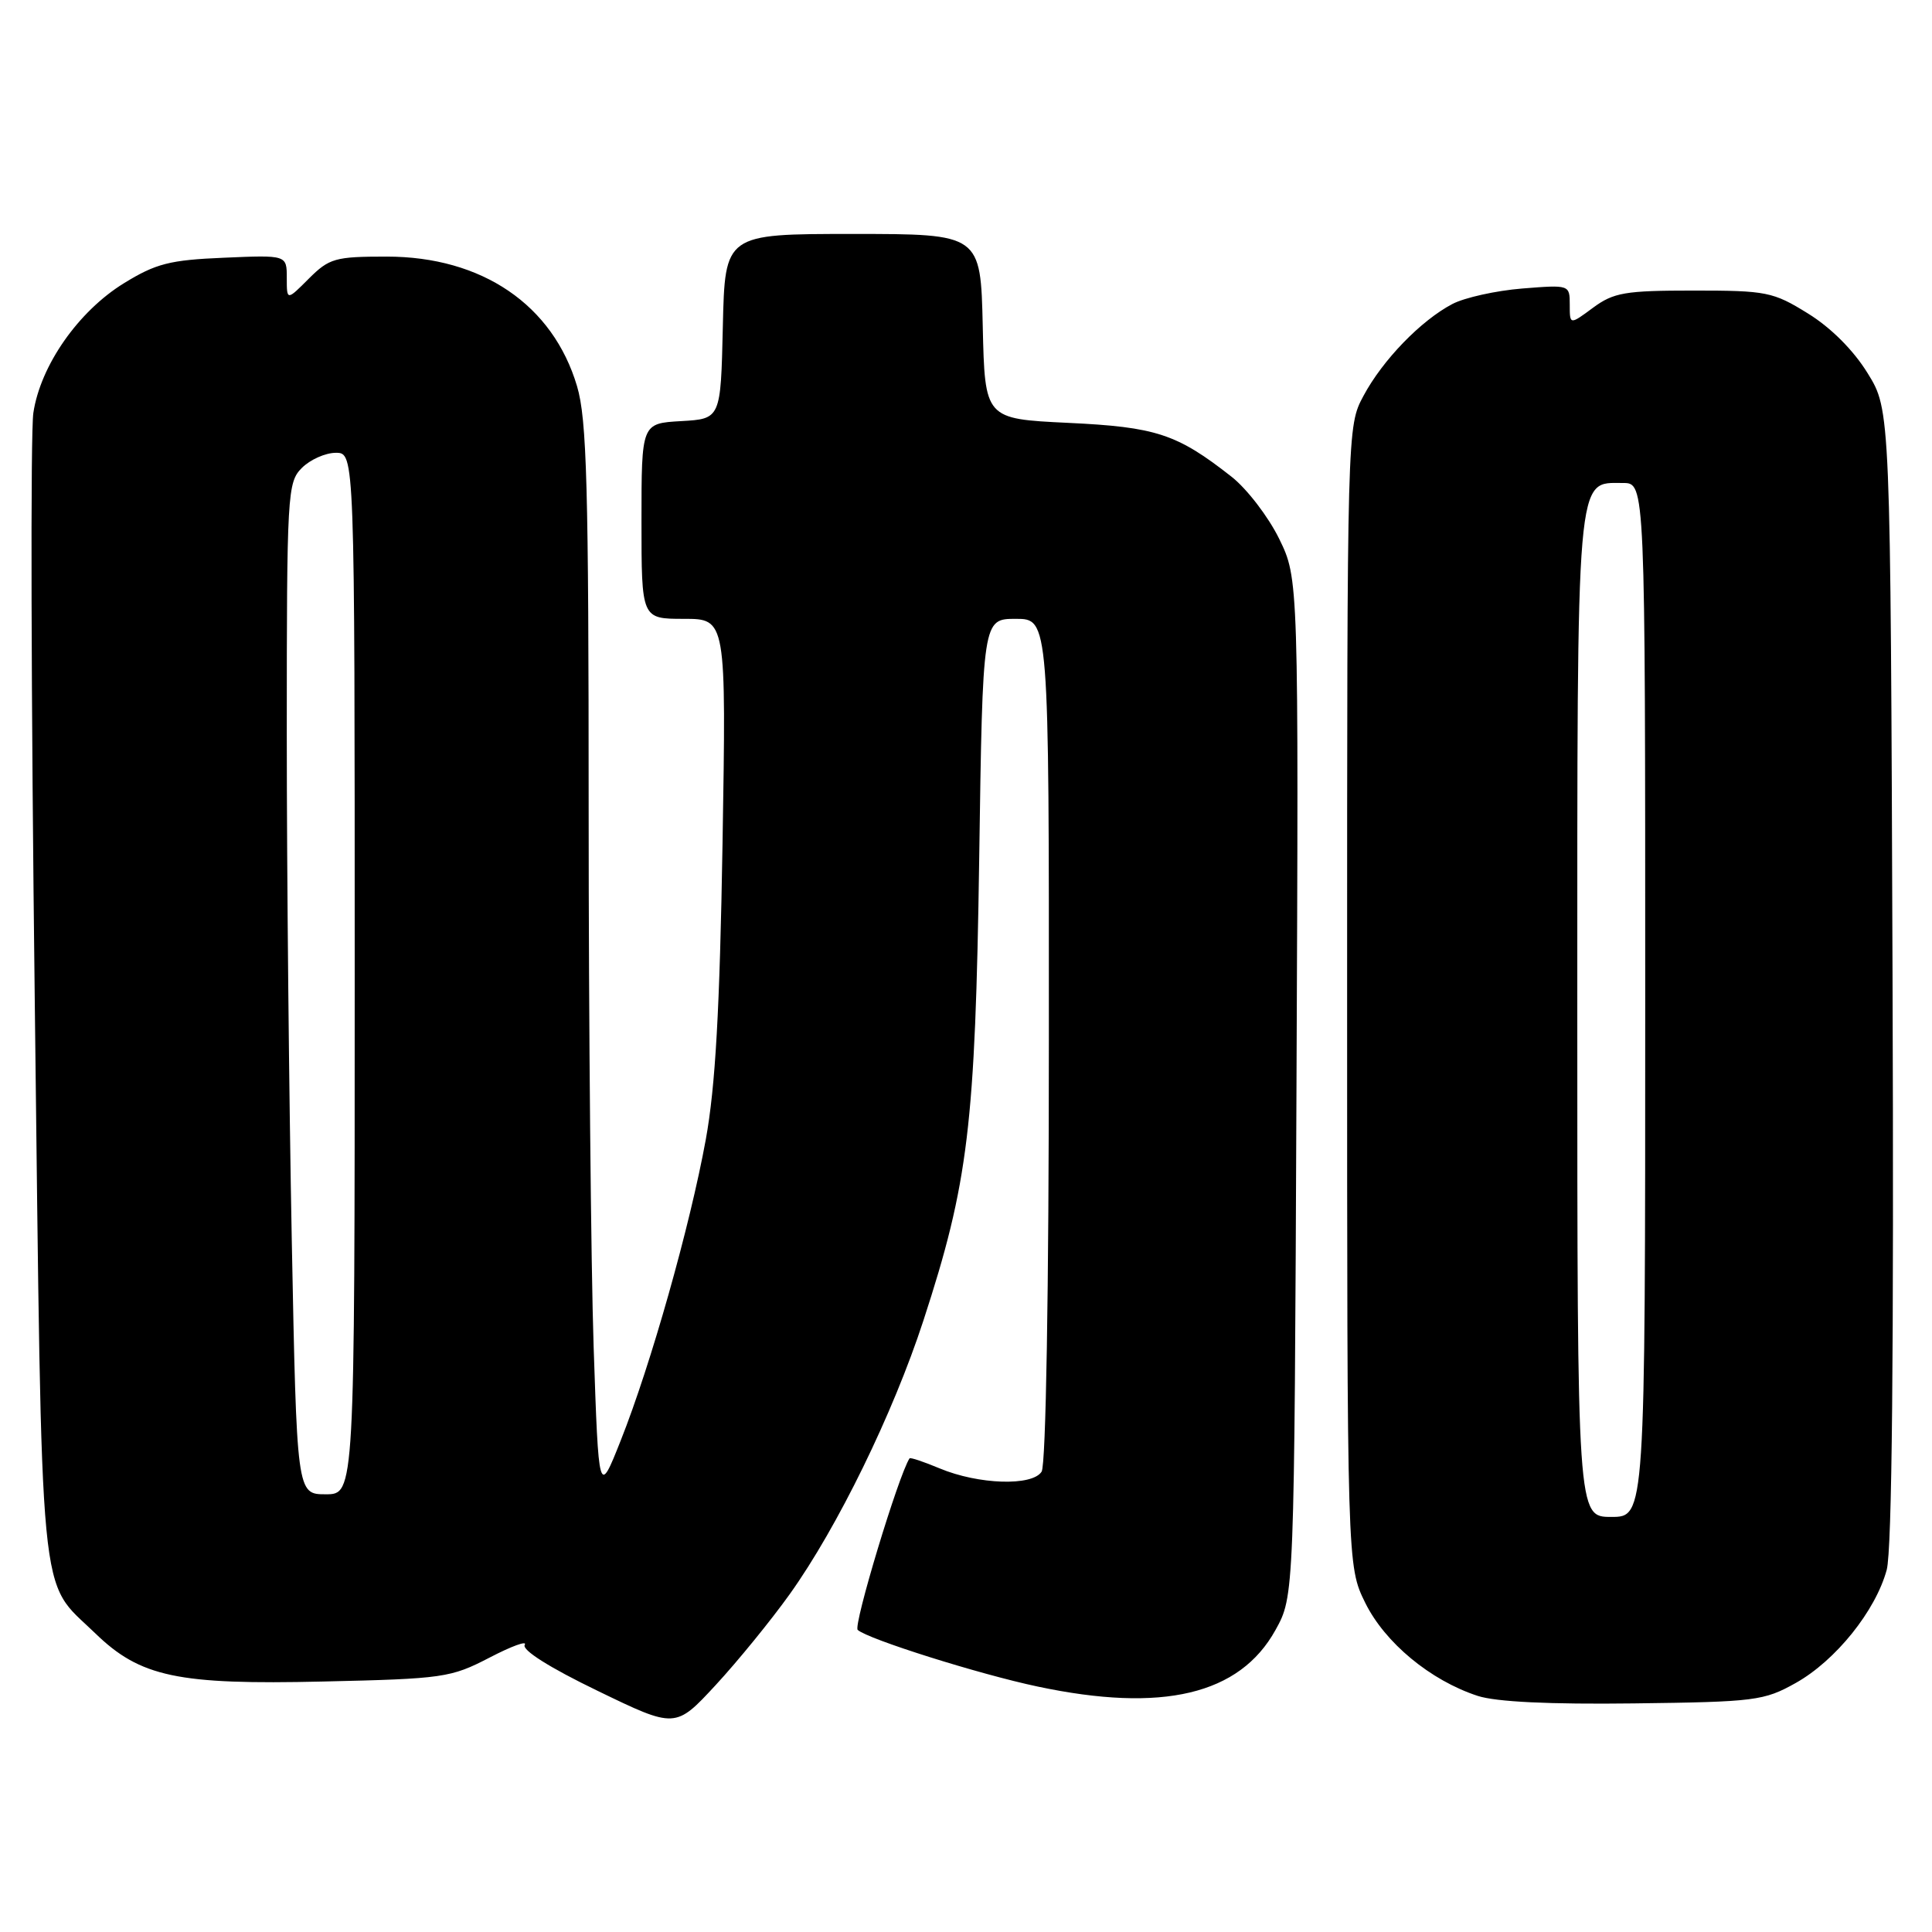 <?xml version="1.0" encoding="UTF-8" standalone="no"?>
<!DOCTYPE svg PUBLIC "-//W3C//DTD SVG 1.1//EN" "http://www.w3.org/Graphics/SVG/1.1/DTD/svg11.dtd" >
<svg xmlns="http://www.w3.org/2000/svg" xmlns:xlink="http://www.w3.org/1999/xlink" version="1.1" viewBox="0 0 256 256">
 <g >
 <path fill="currentColor"
d=" M 104.64 211.24 C 110.96 202.40 118.34 187.29 122.35 175.00 C 128.31 156.74 129.23 149.12 129.75 113.75 C 130.21 82.00 130.21 82.00 134.60 82.00 C 139.00 82.00 139.00 82.00 138.98 137.75 C 138.98 171.14 138.59 194.10 138.02 195.00 C 136.79 196.95 129.66 196.72 124.51 194.57 C 122.41 193.69 120.62 193.09 120.52 193.24 C 119.06 195.46 113.03 215.41 113.65 215.97 C 114.98 217.19 129.77 221.85 137.51 223.48 C 154.03 226.98 164.25 224.56 169.00 216.00 C 171.50 211.50 171.50 211.50 171.79 144.09 C 172.08 76.68 172.08 76.68 169.49 71.38 C 168.06 68.47 165.23 64.78 163.20 63.18 C 155.96 57.49 153.20 56.58 141.50 56.03 C 130.50 55.50 130.50 55.50 130.22 43.25 C 129.94 31.00 129.94 31.00 113.00 31.00 C 96.06 31.00 96.06 31.00 95.78 43.25 C 95.50 55.50 95.50 55.50 90.25 55.80 C 85.00 56.10 85.00 56.10 85.00 69.05 C 85.00 82.00 85.00 82.00 90.62 82.00 C 96.23 82.00 96.23 82.00 95.74 111.75 C 95.37 133.83 94.80 143.95 93.52 151.00 C 91.42 162.50 86.24 180.83 82.25 190.87 C 79.33 198.24 79.33 198.24 78.66 178.46 C 78.30 167.58 78.00 135.66 78.00 107.52 C 78.00 64.33 77.76 55.55 76.46 51.17 C 73.26 40.39 63.87 34.00 51.23 34.00 C 44.40 34.00 43.63 34.22 40.92 36.92 C 38.00 39.85 38.00 39.85 38.00 36.82 C 38.00 33.79 38.00 33.79 29.67 34.15 C 22.49 34.45 20.66 34.92 16.42 37.53 C 10.38 41.25 5.36 48.43 4.42 54.71 C 4.03 57.27 4.12 92.47 4.61 132.93 C 5.60 214.81 5.05 209.07 12.61 216.41 C 18.58 222.21 23.54 223.26 42.81 222.81 C 58.75 222.45 59.74 222.30 64.85 219.65 C 67.79 218.12 69.90 217.35 69.53 217.95 C 69.11 218.62 72.82 220.97 79.18 224.04 C 89.50 229.04 89.50 229.04 94.84 223.27 C 97.77 220.10 102.18 214.68 104.64 211.24 Z  M 237.95 223.00 C 243.24 220.03 248.53 213.44 250.00 208.01 C 250.70 205.40 250.96 179.31 250.77 129.22 C 250.50 54.34 250.50 54.34 247.47 49.45 C 245.60 46.41 242.59 43.40 239.55 41.53 C 234.94 38.67 234.07 38.50 224.41 38.50 C 215.32 38.50 213.82 38.76 211.08 40.78 C 208.00 43.06 208.00 43.06 208.00 40.39 C 208.00 37.73 207.98 37.73 201.70 38.23 C 198.24 38.51 194.08 39.43 192.45 40.28 C 188.28 42.47 183.21 47.70 180.67 52.45 C 178.50 56.50 178.50 56.50 178.50 132.00 C 178.50 207.50 178.50 207.50 180.90 212.38 C 183.51 217.67 189.53 222.66 195.79 224.71 C 198.23 225.51 205.31 225.85 216.50 225.71 C 232.57 225.51 233.74 225.36 237.95 223.00 Z  M 38.66 164.25 C 38.30 145.69 38.00 115.54 38.00 97.25 C 38.00 65.33 38.08 63.92 40.00 62.00 C 41.10 60.90 43.12 60.00 44.50 60.00 C 47.00 60.00 47.00 60.00 47.00 129.00 C 47.00 198.00 47.00 198.00 43.16 198.00 C 39.32 198.00 39.32 198.00 38.66 164.25 Z  M 209.00 134.72 C 209.00 61.60 208.79 64.00 215.06 64.00 C 218.00 64.00 218.00 64.00 218.00 132.50 C 218.00 201.00 218.00 201.00 213.50 201.00 C 209.00 201.00 209.00 201.00 209.00 134.72 Z "/>
</g>
</svg>
